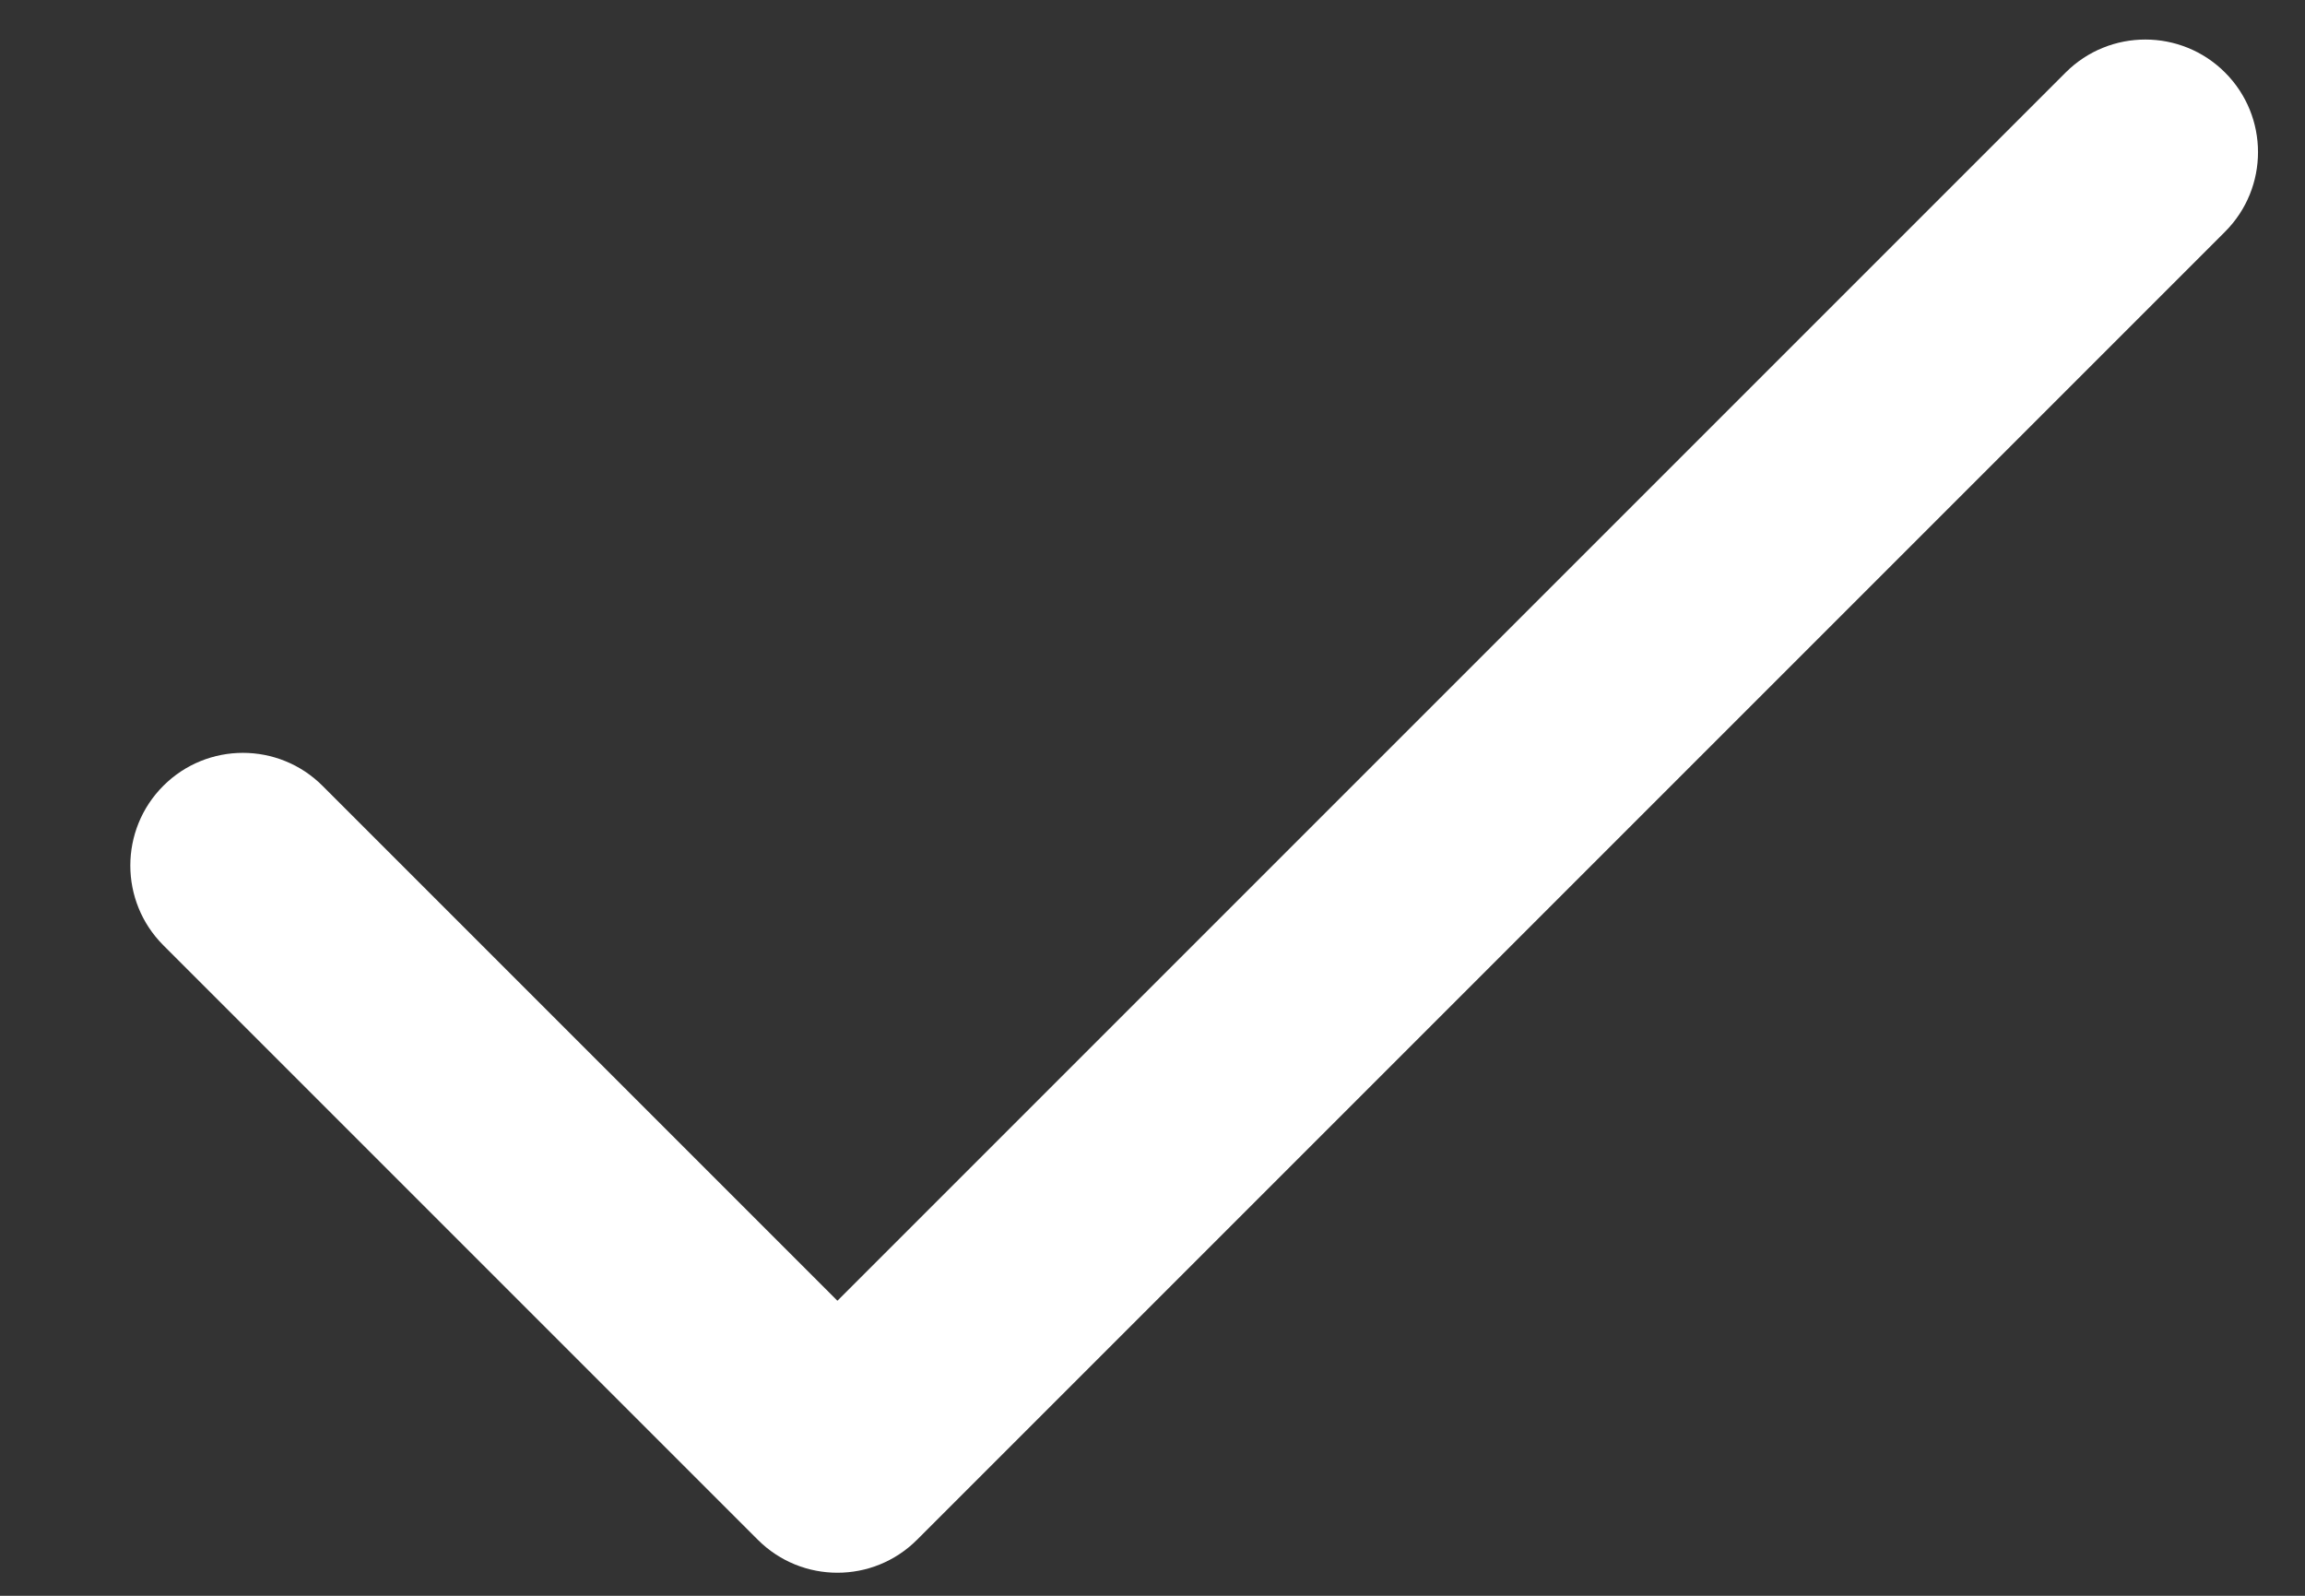 <svg width="13" height="9" viewBox="0 0 13 9" fill="none" xmlns="http://www.w3.org/2000/svg">
<rect x="0" y="0" width="13" height="9" fill="#333333" stroke="none"/>
<path fill-rule="evenodd" clip-rule="evenodd" d="M12.549 0.409C12.797 0.657 12.797 1.059 12.549 1.307L5.172 8.684C4.924 8.932 4.522 8.932 4.274 8.684L0.921 5.331C0.673 5.083 0.673 4.68 0.921 4.432C1.169 4.184 1.571 4.184 1.819 4.432L4.723 7.336L11.65 0.409C11.898 0.161 12.301 0.161 12.549 0.409Z" fill="white"/>
</svg>
